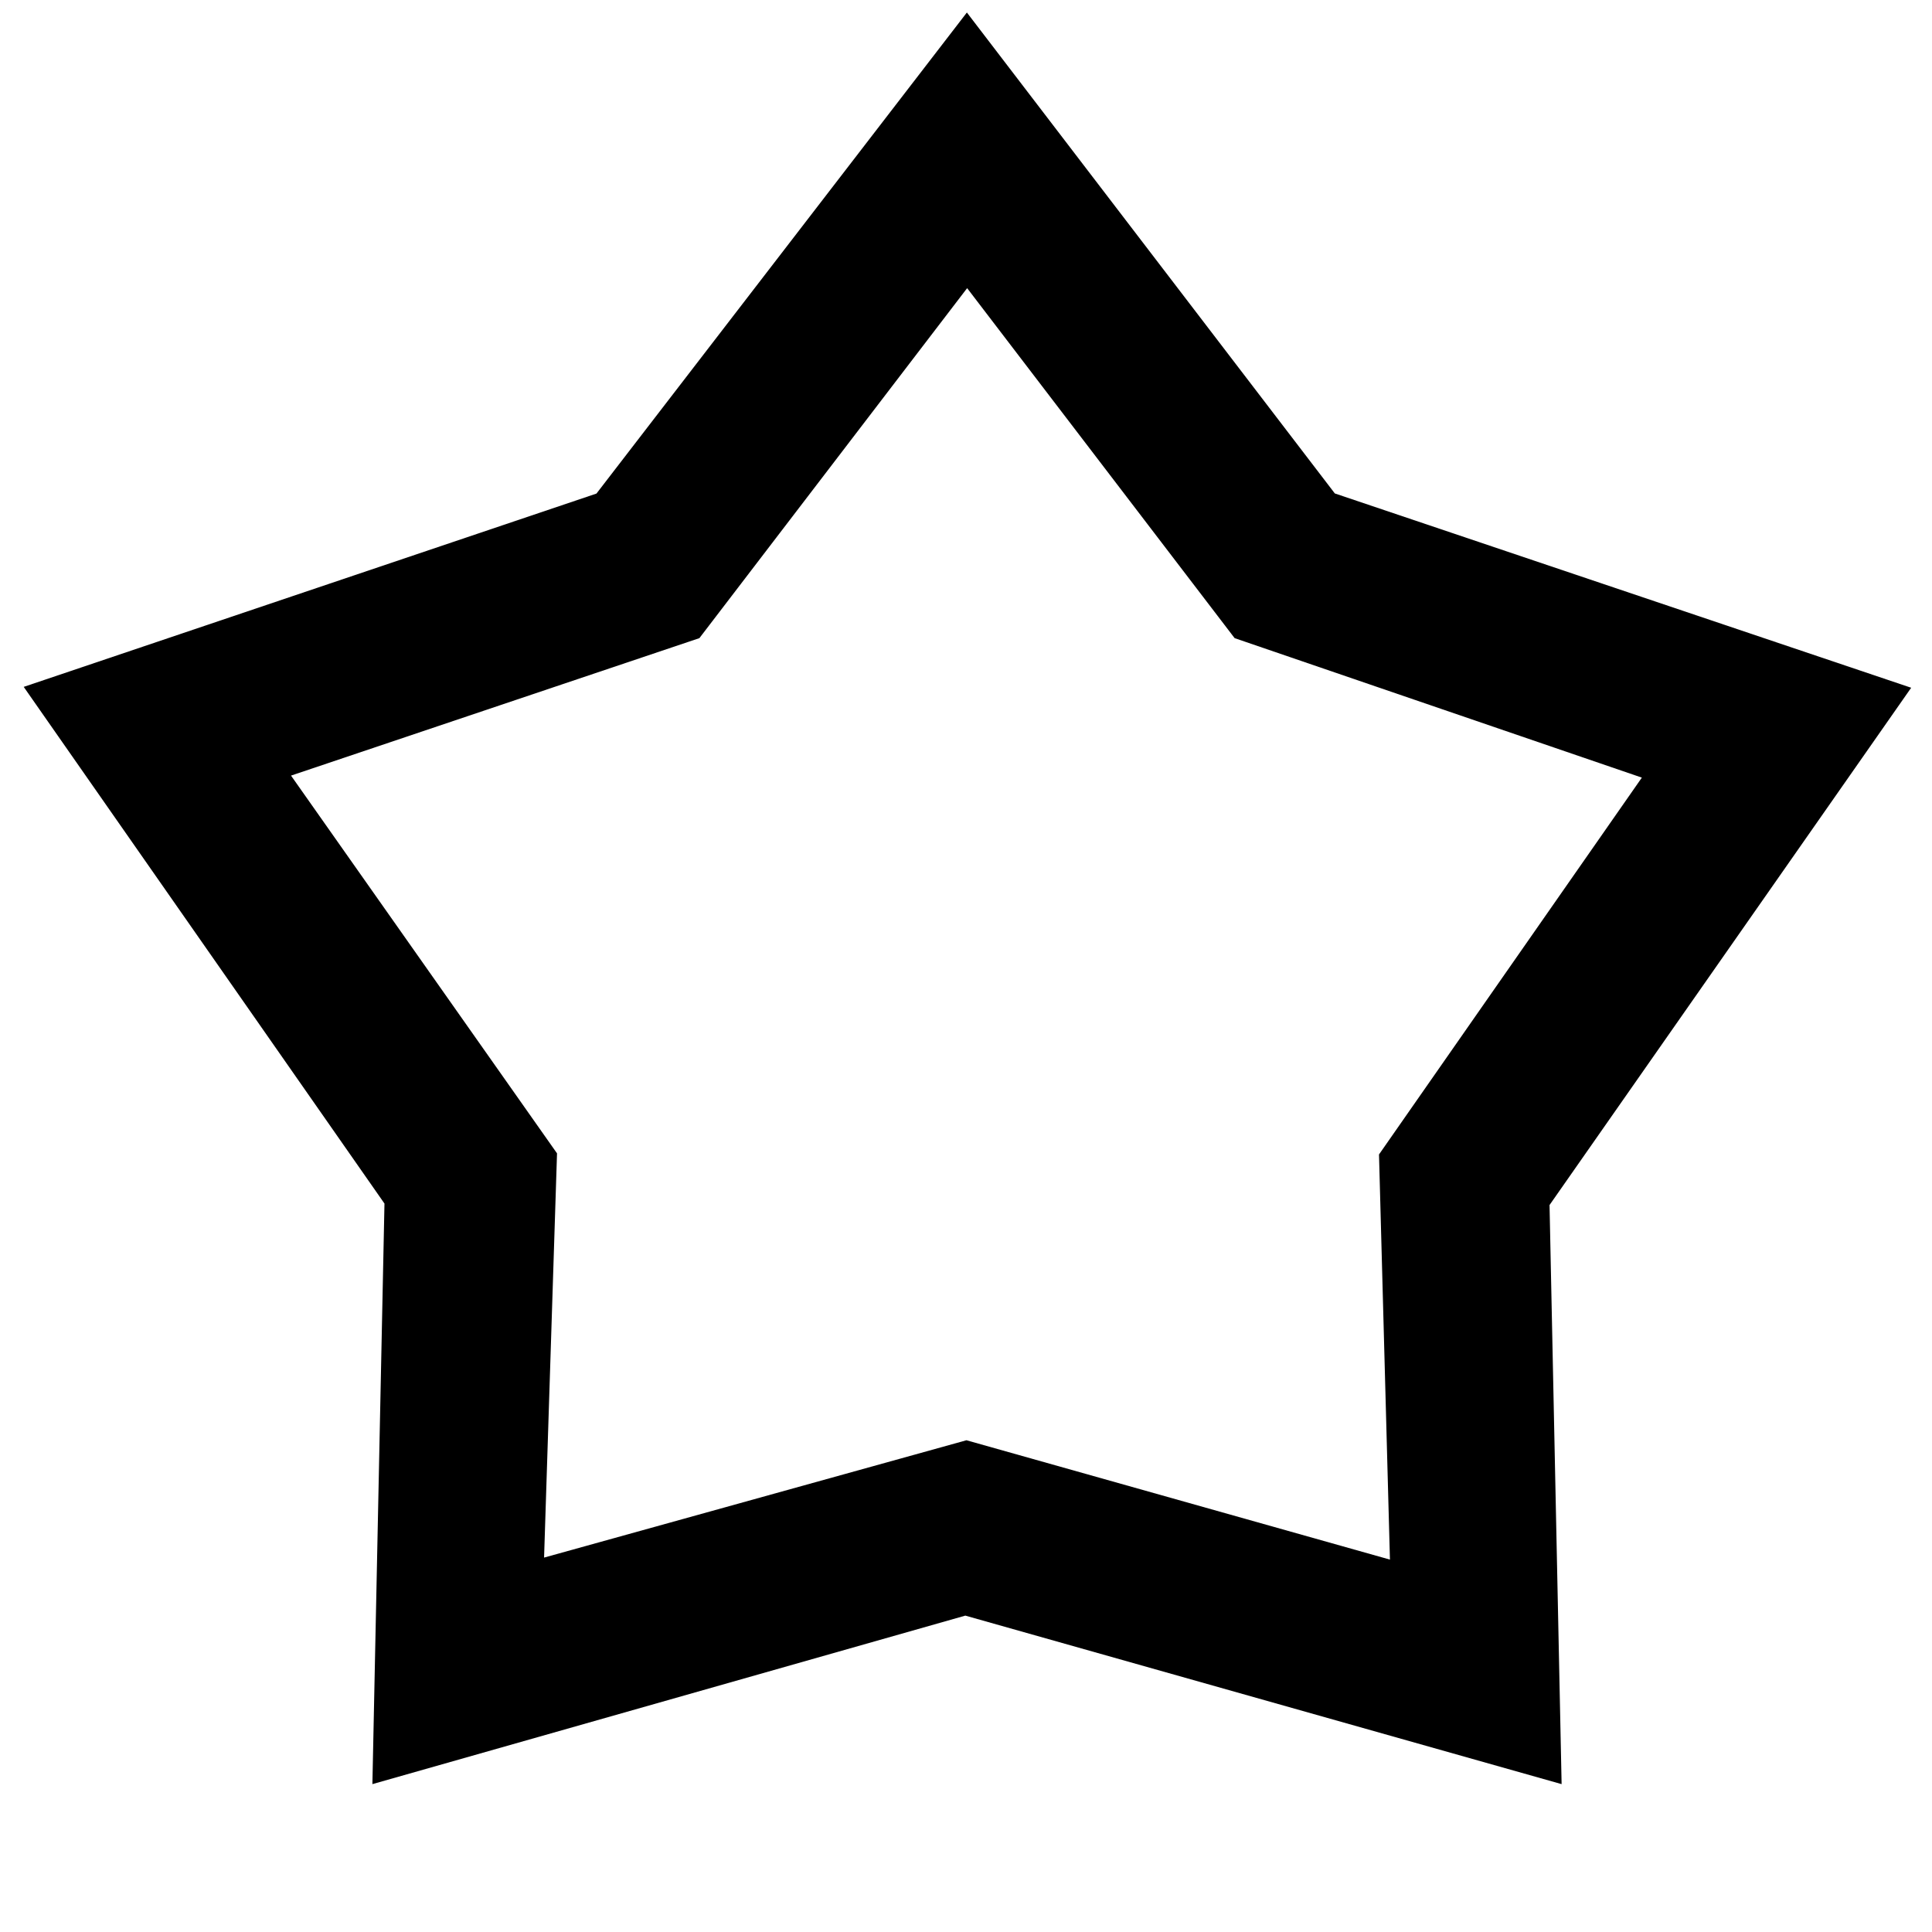 <svg xmlns="http://www.w3.org/2000/svg" height="48" viewBox="0 -960 960 960" width="48"><path d="m296.375-714.745 184.06-239.038 182.831 238.972 286.386 96.55-179.695 257.04 6 287.743-296.293-83.733-294.621 83.733 6-288.48-179.26-256.738 284.592-96.049Zm51.147 71.832-202.913 68.304L276.783-386.9l-6.435 200.856 209.869-58.304 210.435 59.304-5.435-201.309 130.609-187.256-202.348-69.304-132.913-173.913-133.043 173.913ZM480.435-502Z"/></svg>
